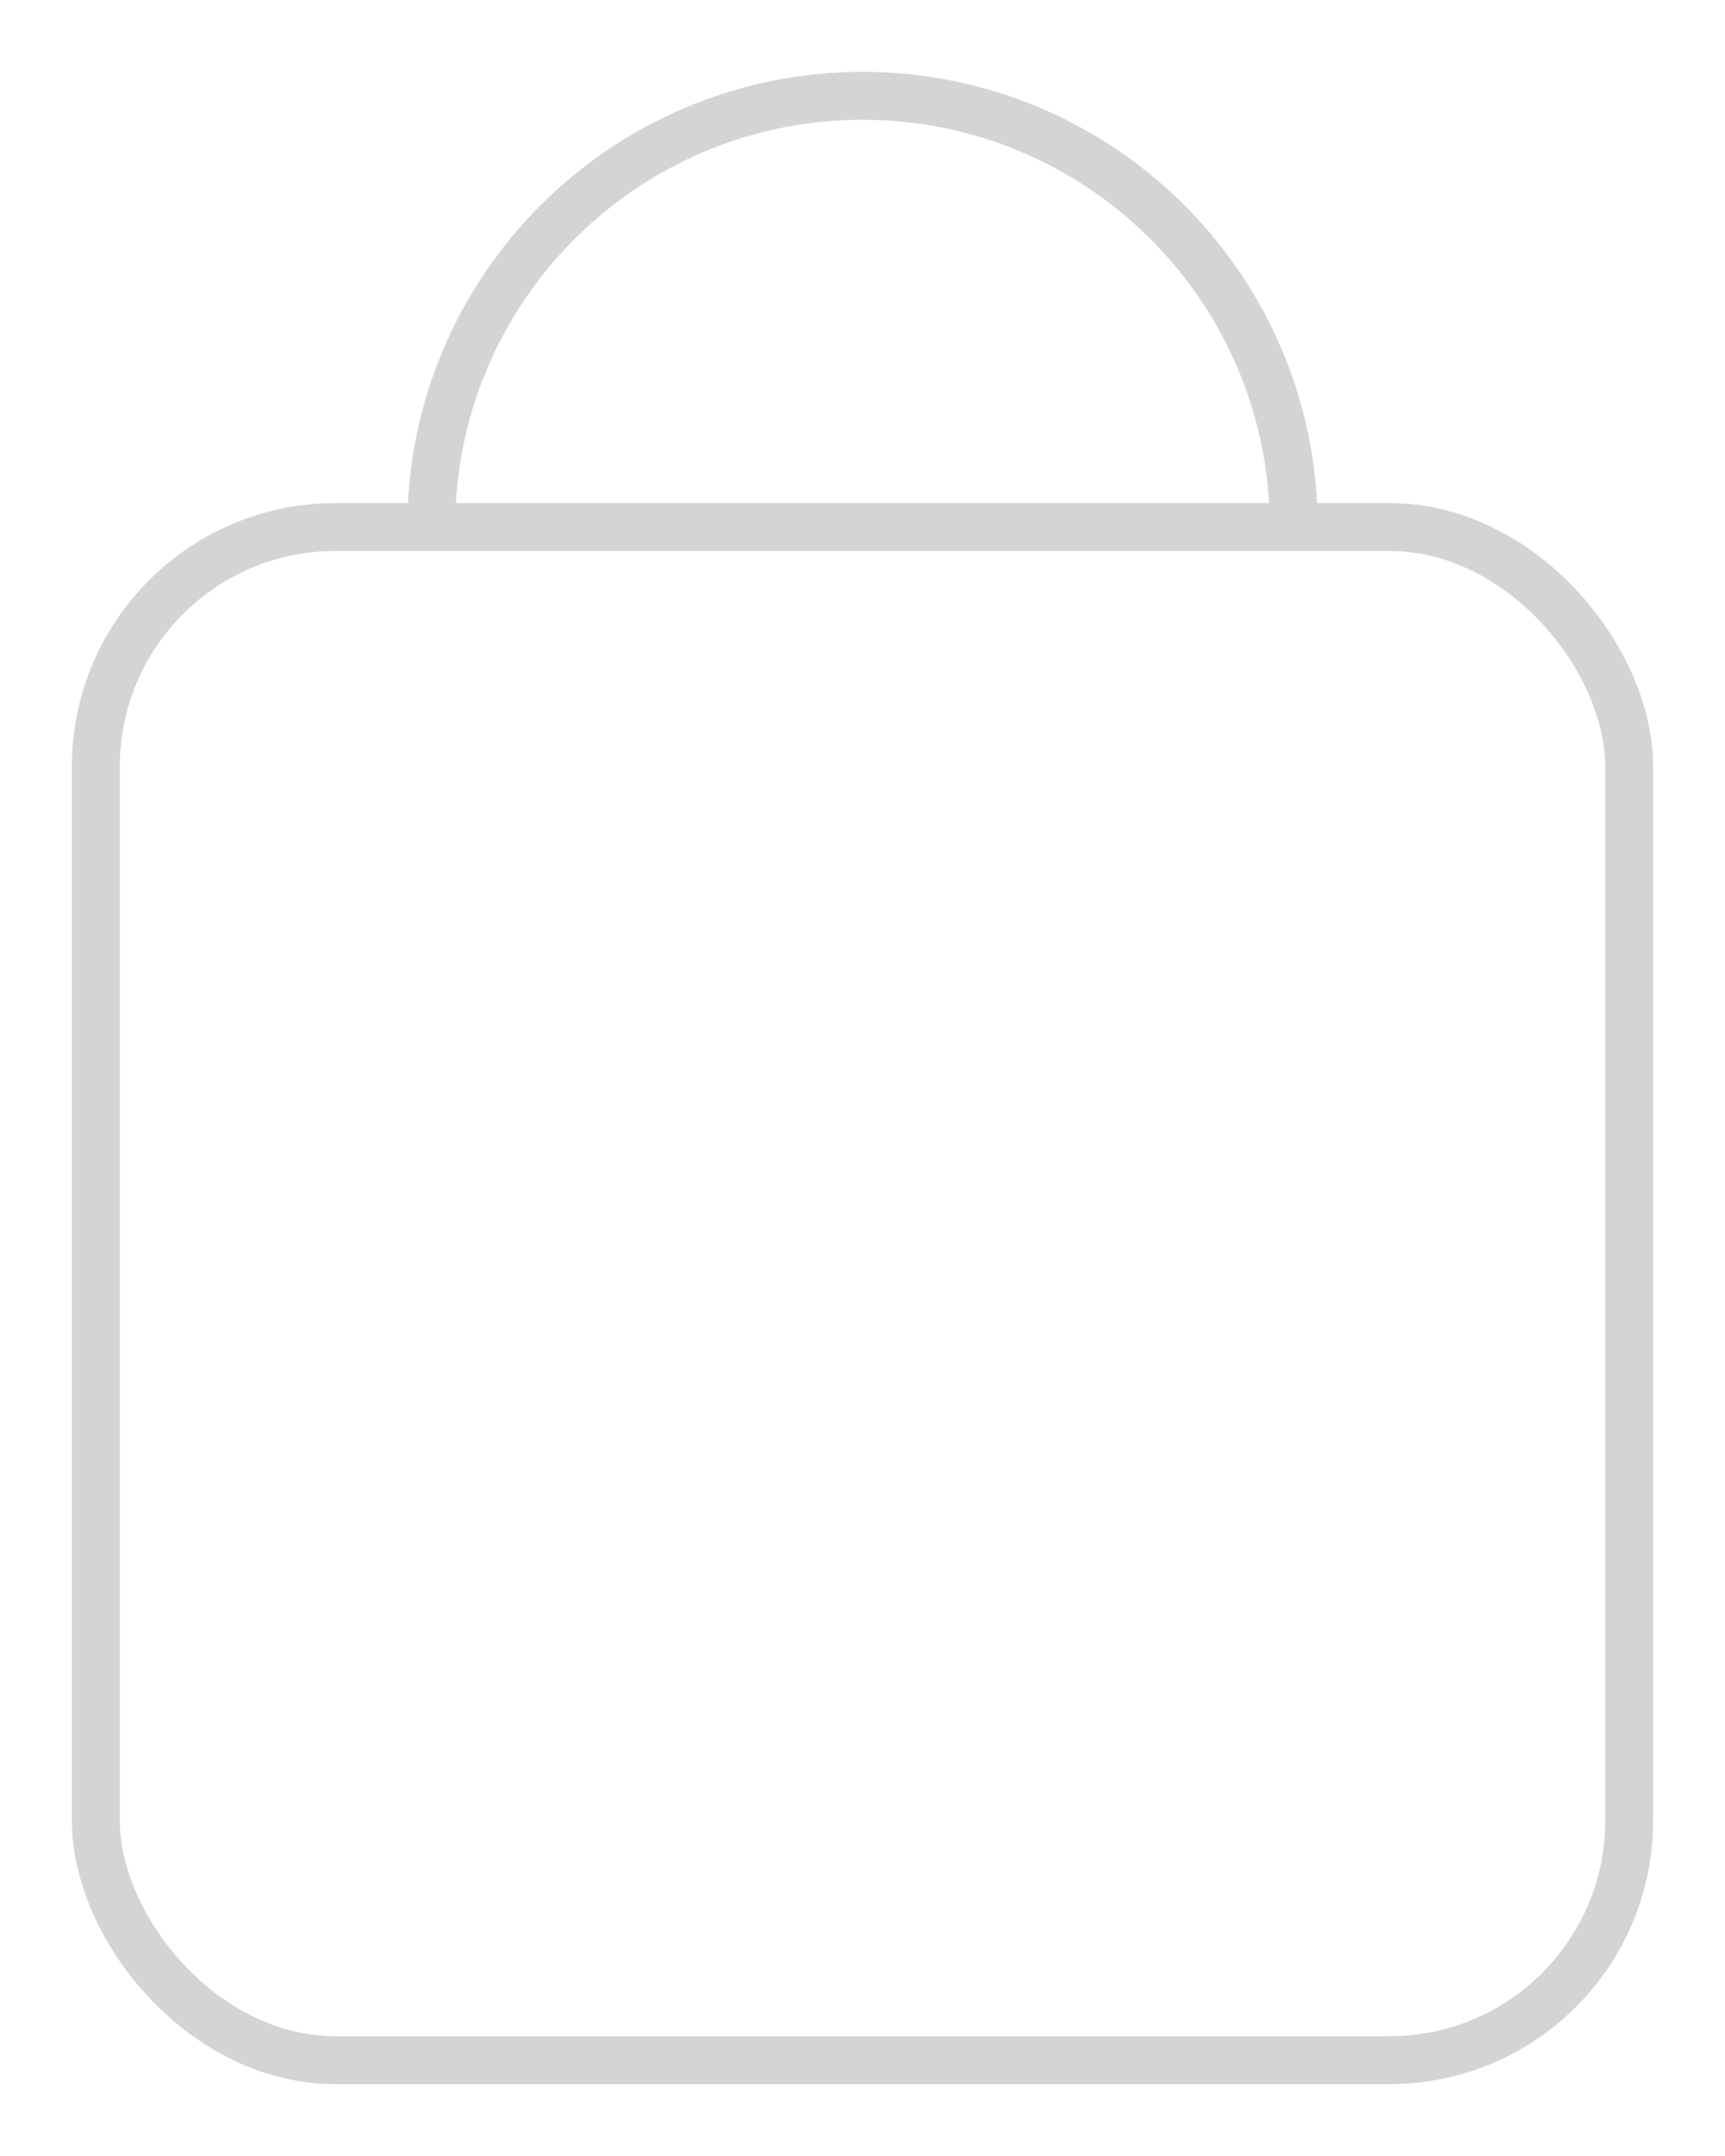 <svg _ngcontent-xqn-c287="" xmlns="http://www.w3.org/2000/svg" width="100%" height="100%" viewBox="0 0 36 45" class="ng-star-inserted">
      <g _ngcontent-xqn-c287="" fill="none" fill-rule="evenodd" transform="translate(2 2)">
        <rect _ngcontent-xqn-c287="" width="32" height="32" y="9" rx="5" style="stroke-linecap: butt;"></rect>
        <path _ngcontent-xqn-c287="" d="M25 9c0-4.97-4.03-9-9-9S7 4.03 7 9" style="stroke-linecap: butt;"></path>
      </g>
      <g _ngcontent-xqn-c287="" fill="none" fill-rule="evenodd" transform="translate(2 2)" style="stroke: none;">
        <rect _ngcontent-xqn-c287="" width="32" height="32" y="9" rx="5" stroke="#d4d4d4" style="stroke-width: 1px; stroke: rgb(212, 212, 212); stroke-linecap: butt;"></rect>
        <path _ngcontent-xqn-c287="" d="M25 9c0-4.97-4.03-9-9-9S7 4.03 7 9" stroke="#d4d4d4" style="stroke-width: 1px; stroke: rgb(212, 212, 212); stroke-linecap: butt;"></path>
      </g>
      <!---->
    </svg>